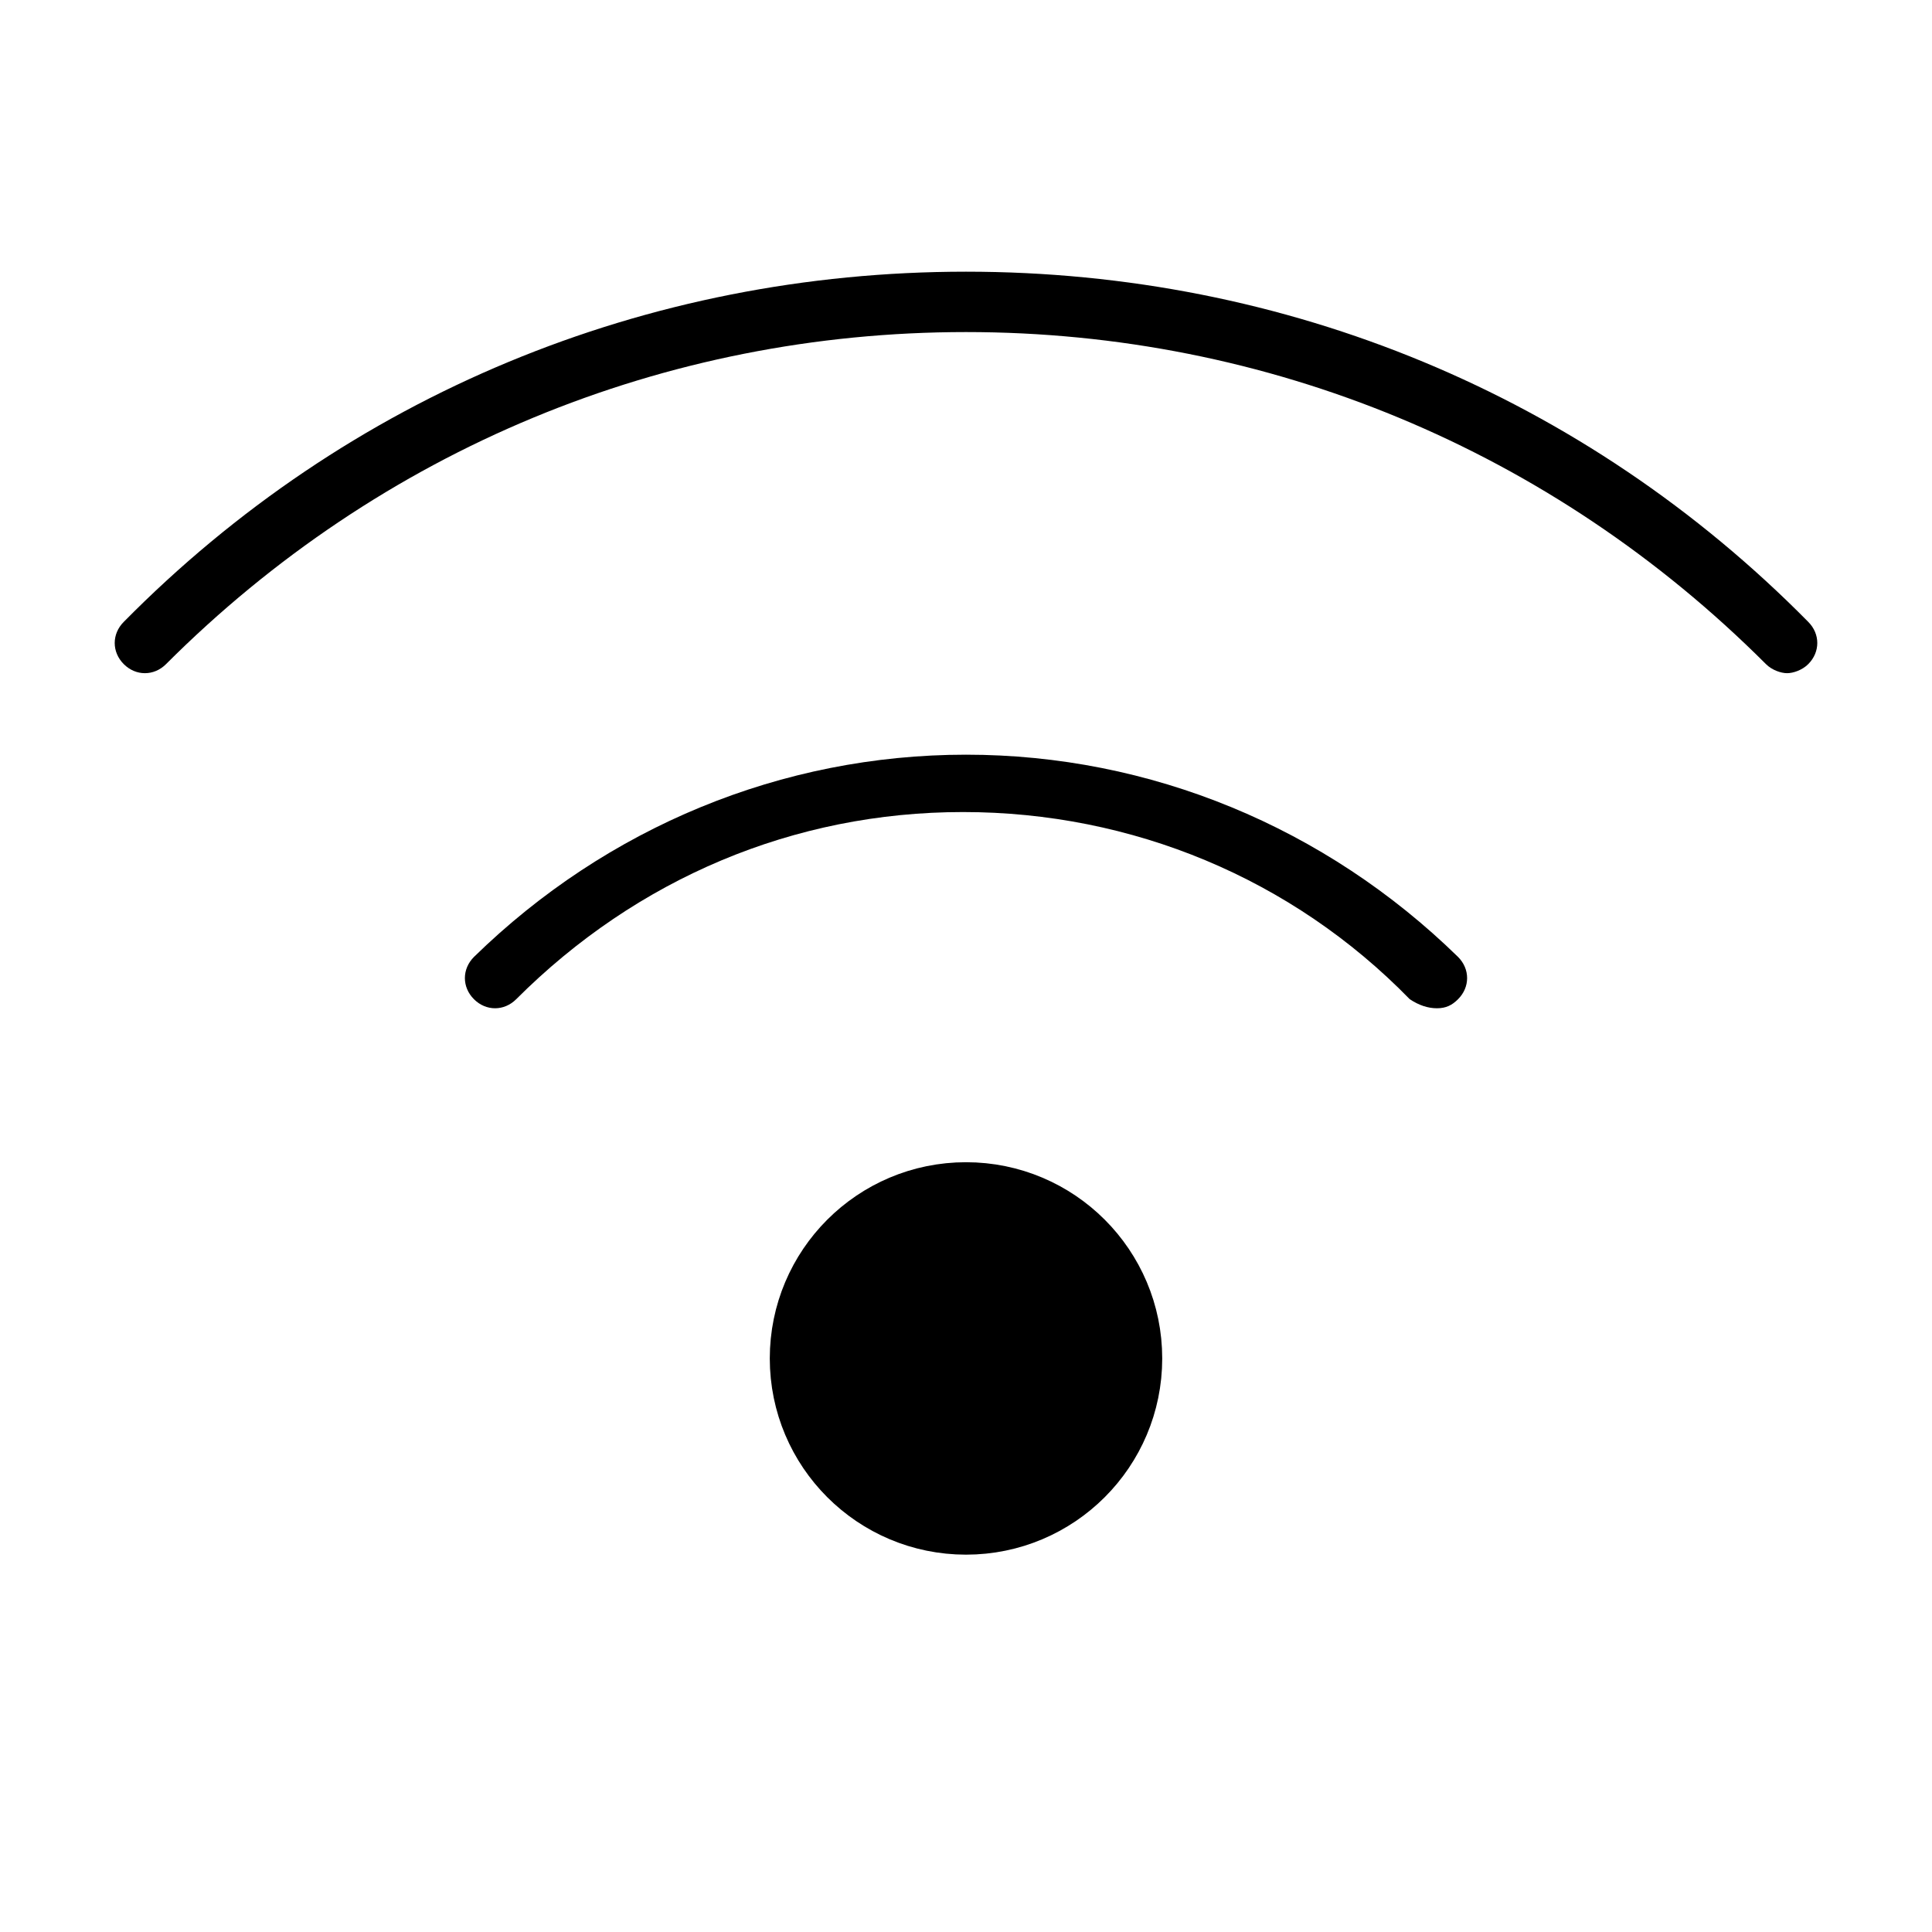 <?xml version="1.0" encoding="utf-8"?>
<!DOCTYPE svg PUBLIC "-//W3C//DTD SVG 1.1//EN" "http://www.w3.org/Graphics/SVG/1.1/DTD/svg11.dtd">
<svg version="1.1" id="Layer_1" xmlns="http://www.w3.org/2000/svg" xmlns:xlink="http://www.w3.org/1999/xlink" x="0px" y="0px"
	 width="64px" height="64px" viewBox="0 0 64 64" enable-background="new 0 0 64 64" xml:space="preserve"  fill="#000000">
	<circle cx="32" cy="45" r="5" stroke="black" stroke-width="3" fill="#000" />
	<path d="M47.6,33.4c0.3,0,0.5-0.1,0.7-0.3c0.4-0.4,0.4-1,0-1.4C43.9,27.4,38.1,25,32,25s-11.9,2.4-16.3,6.7c-0.4,0.4-0.4,1,0,1.4
	c0.4,0.4,1,0.4,1.4,0c4-4,9.2-6.2,14.8-6.2s10.9,2.2,14.8,6.2C47,33.3,47.3,33.4,47.6,33.4z"/>
	<path d="M59.9,22c0.4-0.4,0.4-1,0-1.4C52.5,13.1,42.6,9,32,9S11.5,13.1,4.1,20.6c-0.4,0.4-0.4,1,0,1.4s1,0.4,1.4,0
	C12.6,14.9,22,11,32,11s19.4,3.9,26.5,11c0.2,0.2,0.5,0.3,0.7,0.3S59.7,22.2,59.9,22z"/>
</svg>

